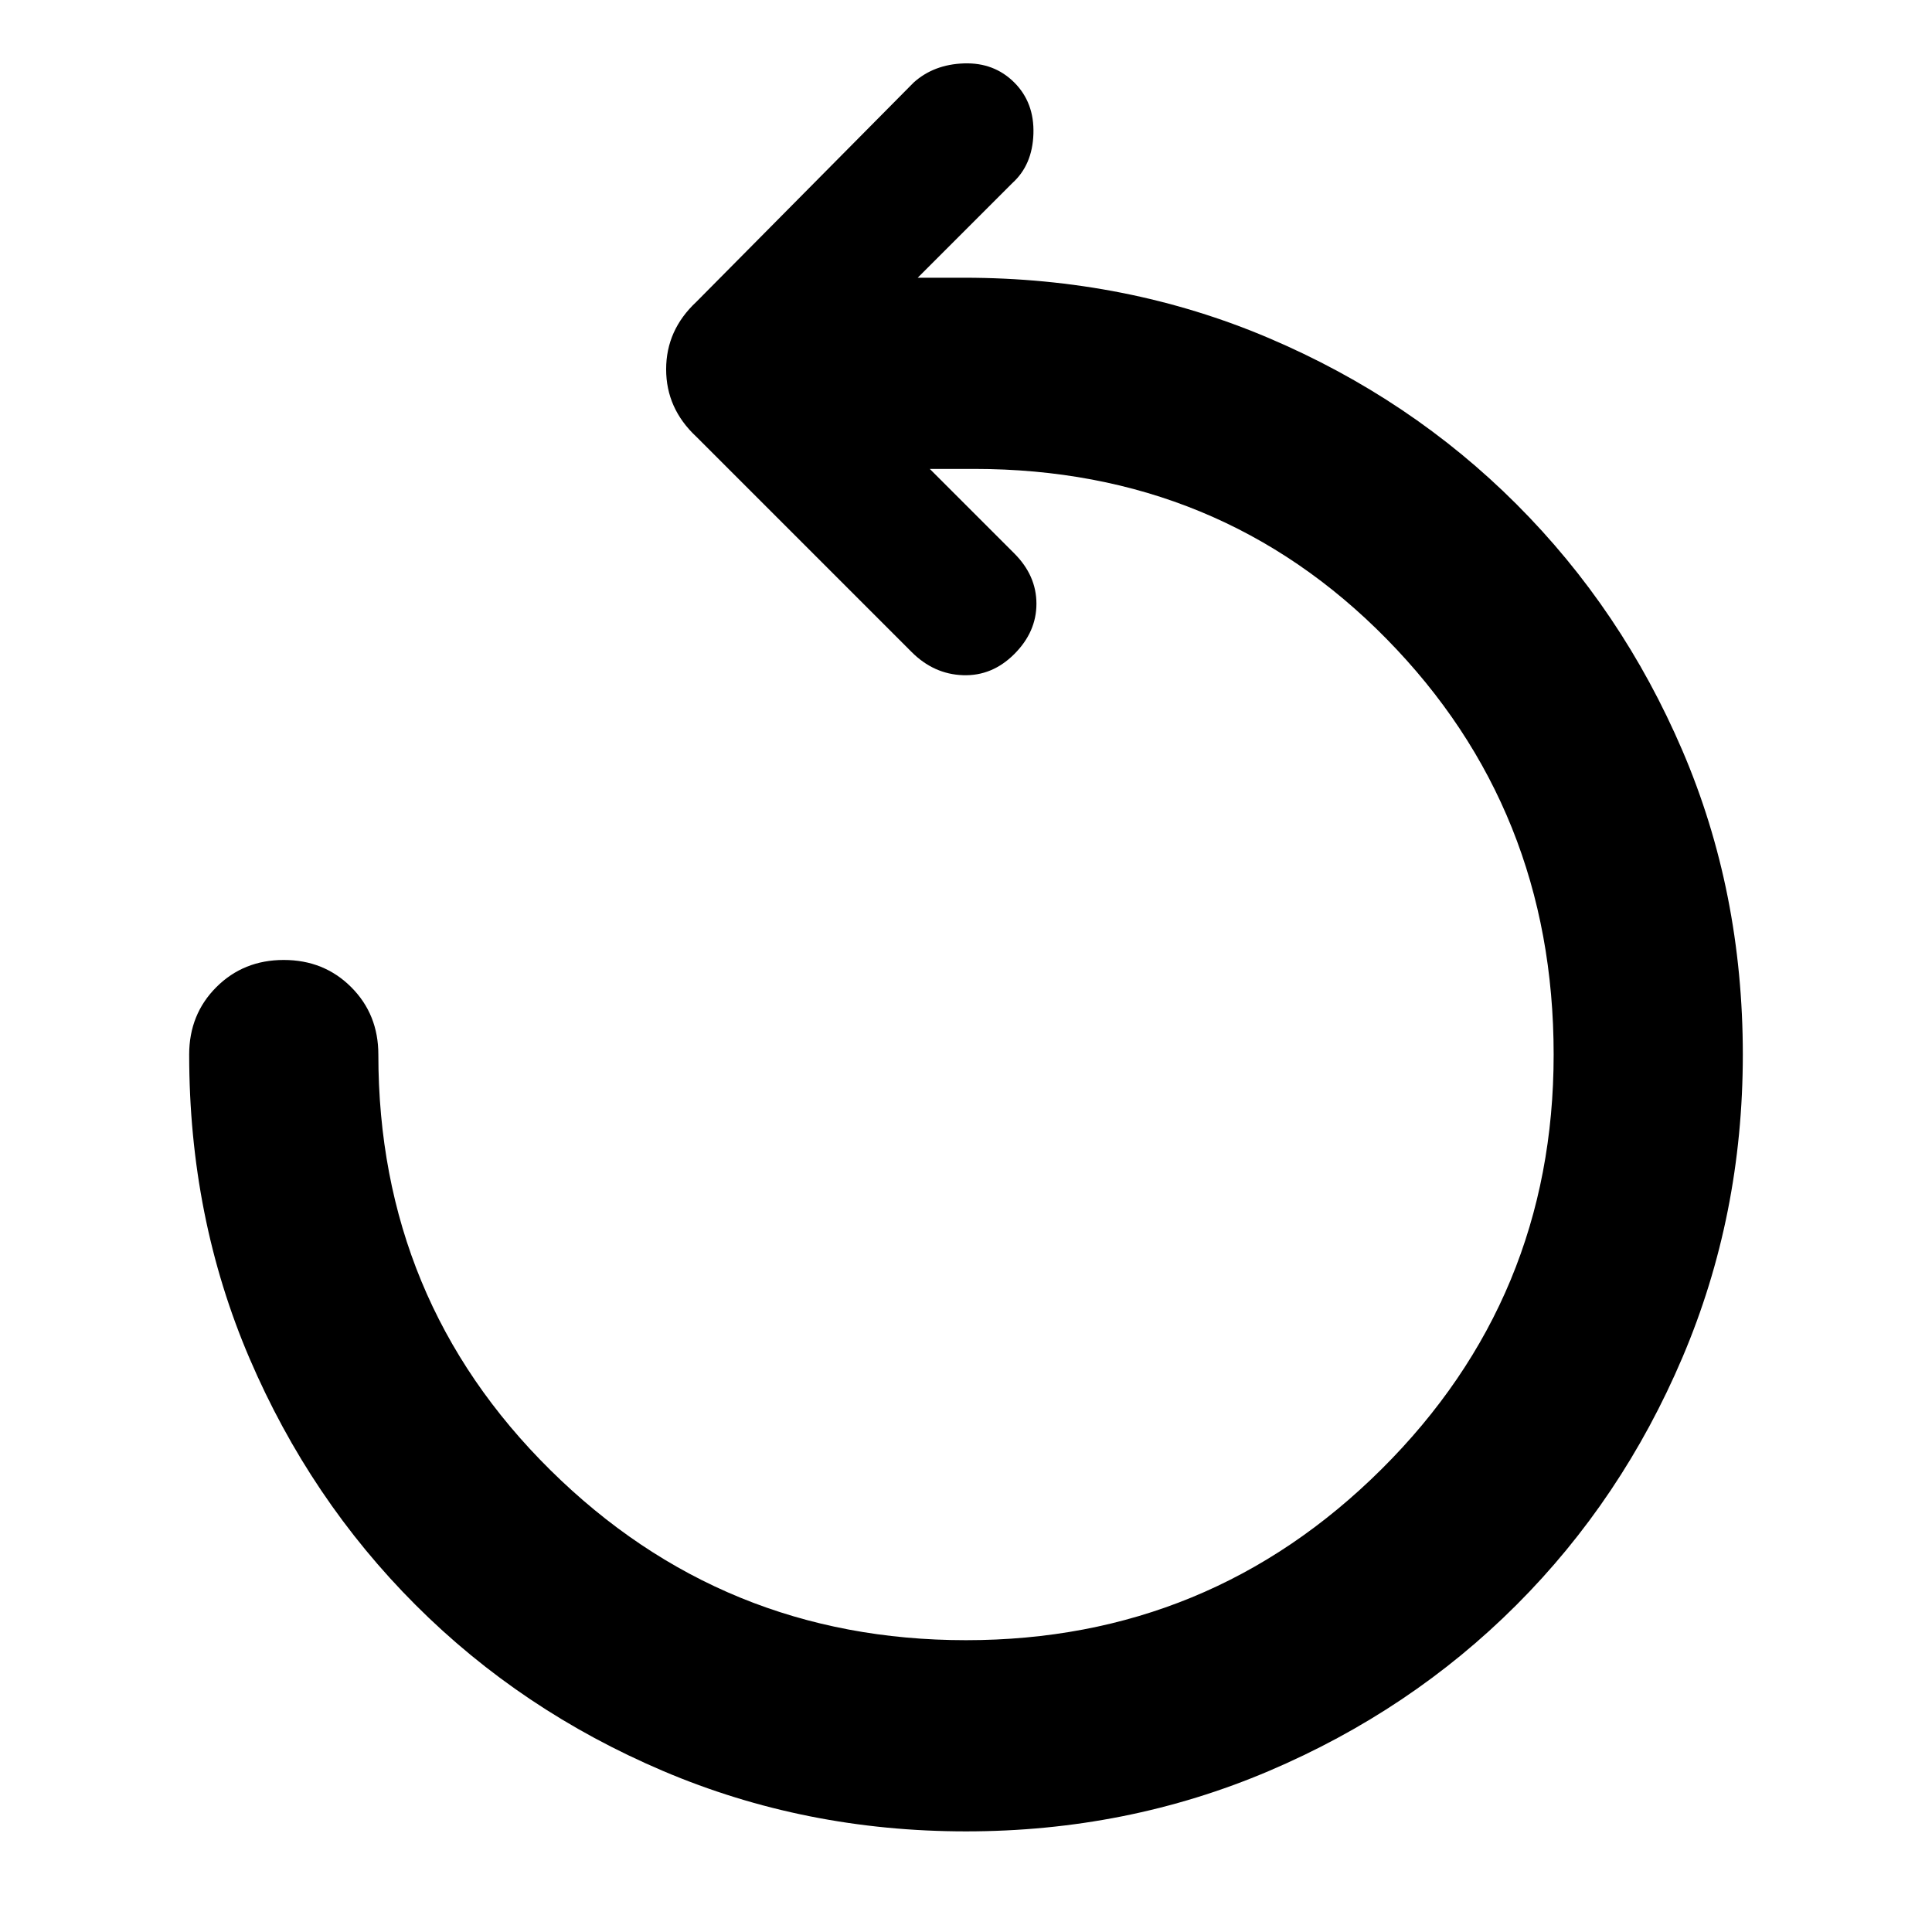 <svg xmlns="http://www.w3.org/2000/svg" height="48" viewBox="0 -960 960 960" width="48">
  <defs>
    <style type="text/css" id="current-color-scheme">.ColorScheme-Highlight { color:#000000; }</style>
  </defs><path class="ColorScheme-Highlight" fill="currentColor" d="M480-50q-80 0-150.5-30t-123-82.5Q154-215 124-285T94-436q0-20 13.5-33.5T141-483q20 0 33.5 13.5T188-436q0 122 85.5 206.5T480-145q121 0 206.5-85T772-436q0-122-83-206.5T484-727h-22l42 42q11 11 11 25t-11 25q-11 11-25.5 10.5T453-636L346-743q-15-14-15-33.5t15-33.5l108-109q10-9 25-9.5t25 9.5q10 10 9.5 25.5T503-869l-47 47h23q81 0 151.5 30t123 82.5Q806-657 836-587t30 151q0 80-30 150.5t-82.5 123Q701-110 630.5-80T480-50Z"/></svg>